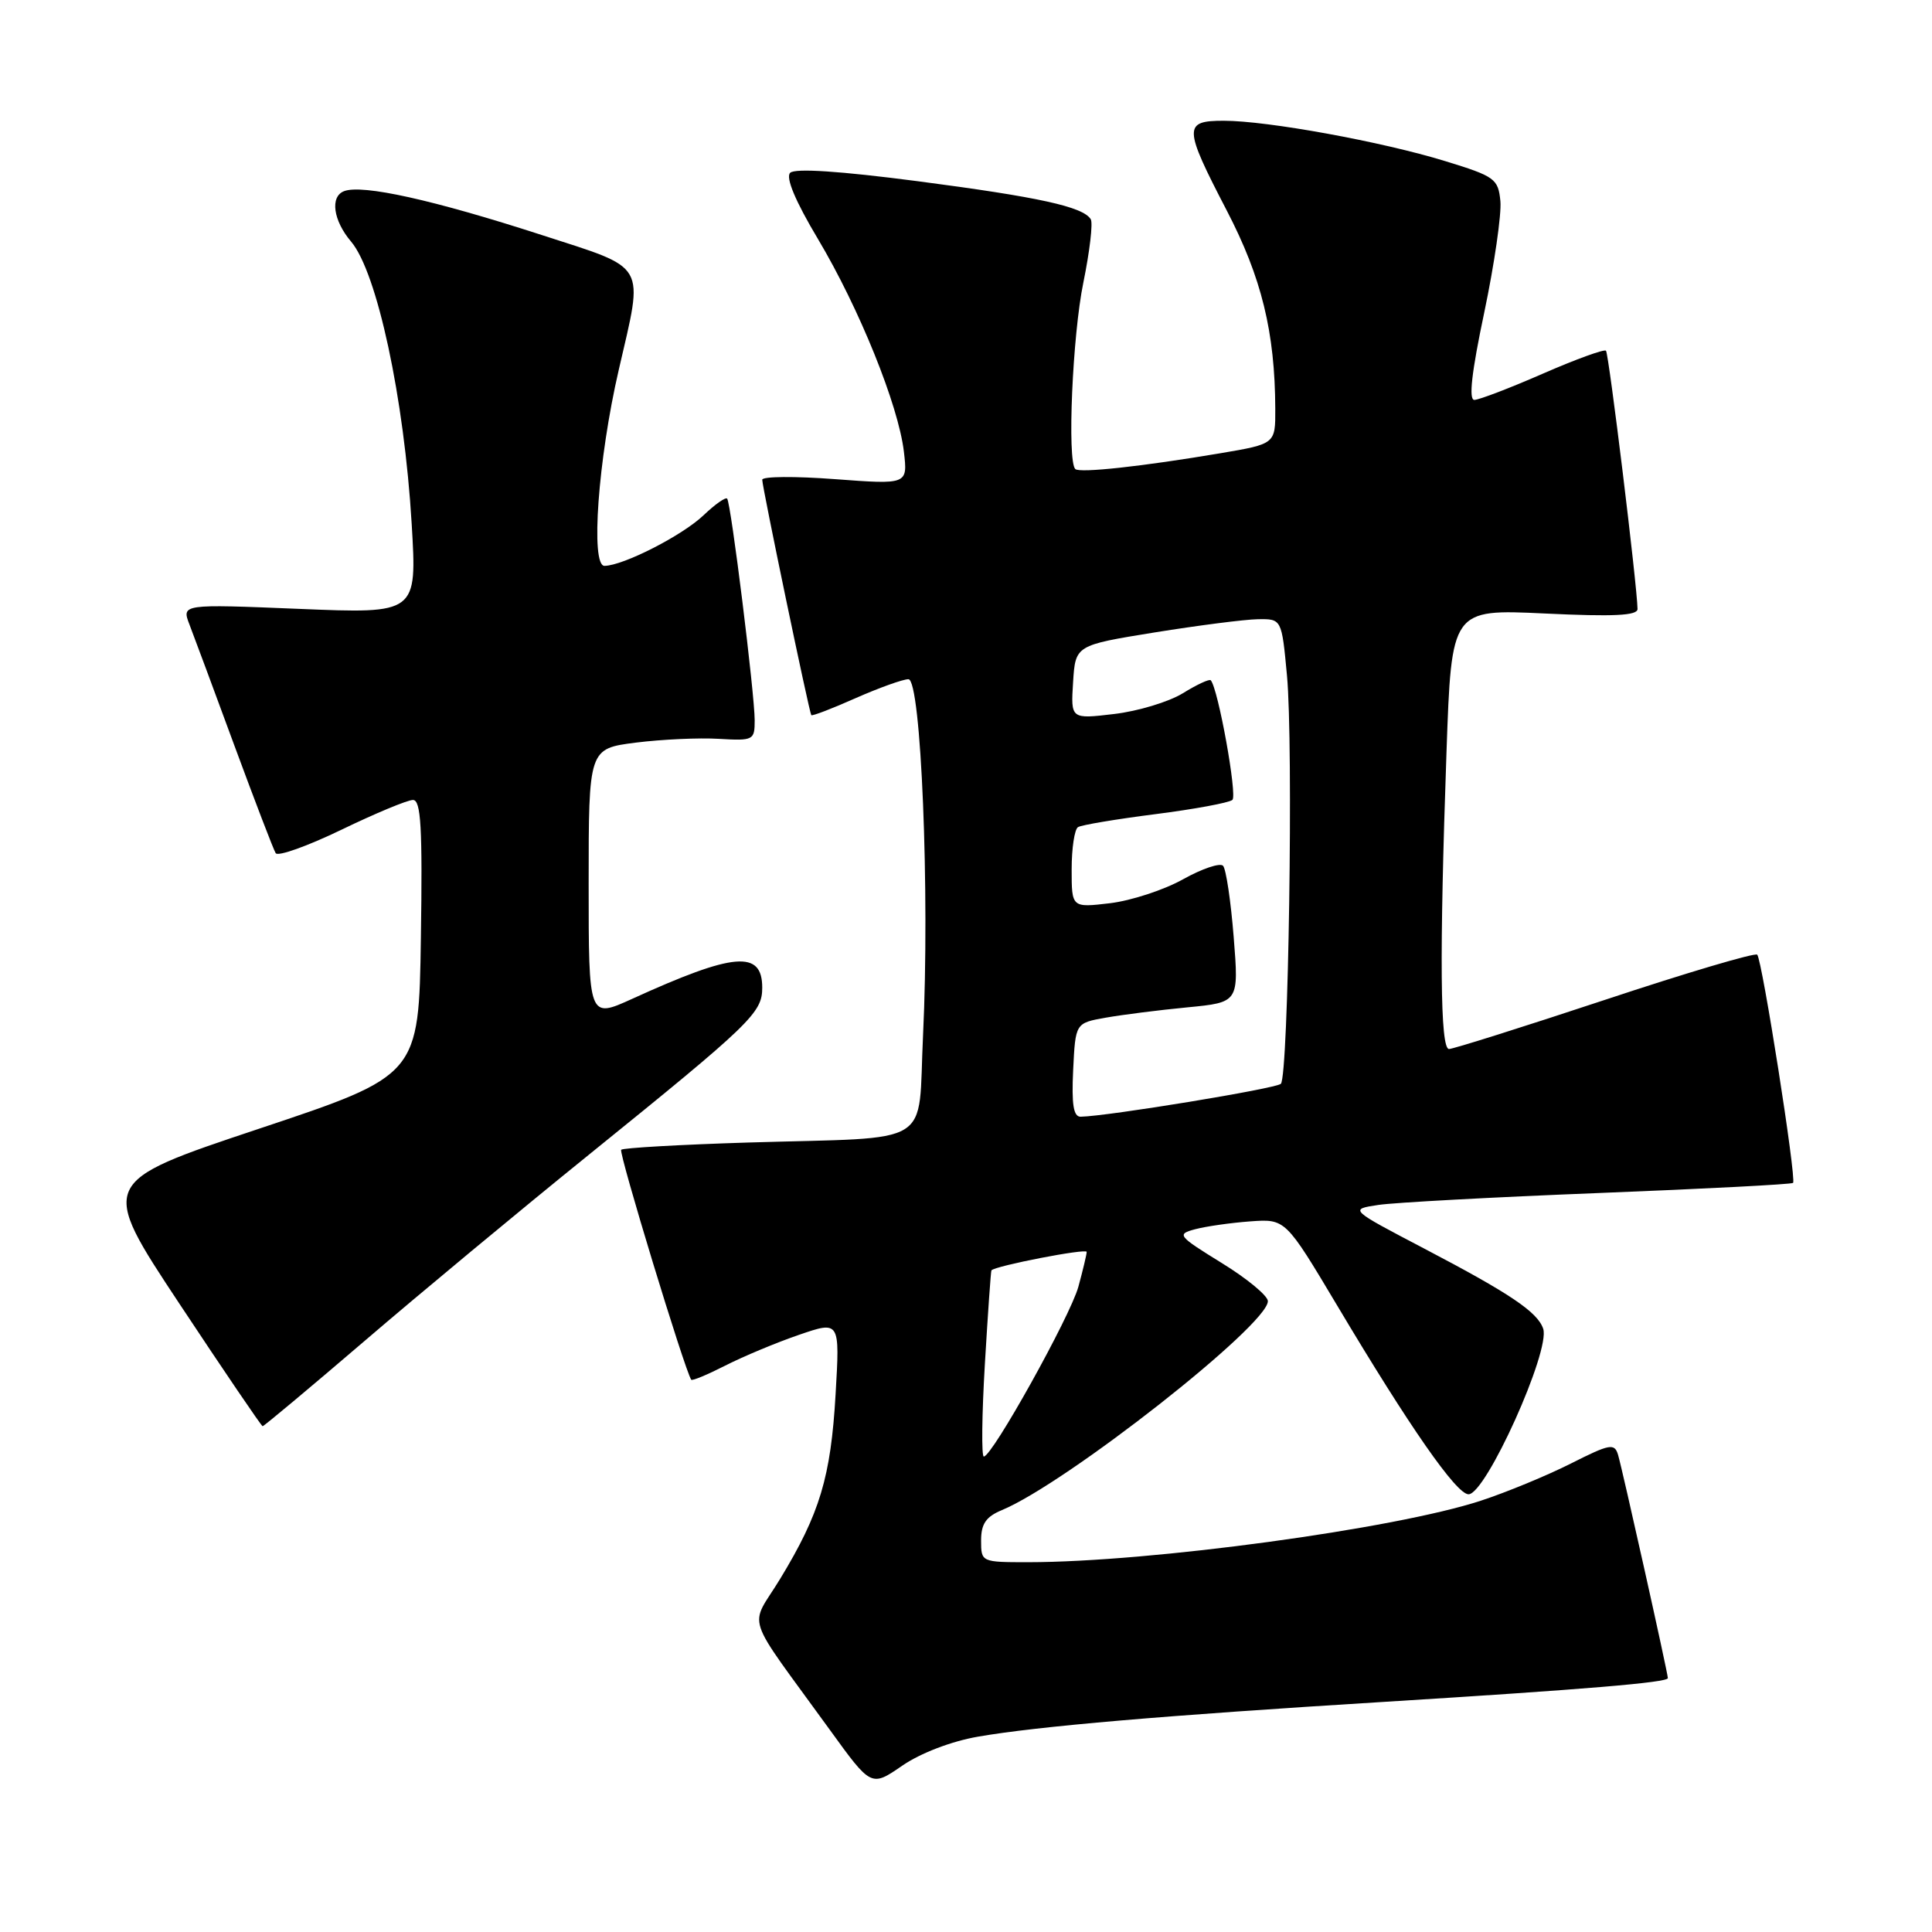 <?xml version="1.0" encoding="UTF-8" standalone="no"?>
<!DOCTYPE svg PUBLIC "-//W3C//DTD SVG 1.1//EN" "http://www.w3.org/Graphics/SVG/1.1/DTD/svg11.dtd" >
<svg xmlns="http://www.w3.org/2000/svg" xmlns:xlink="http://www.w3.org/1999/xlink" version="1.1" viewBox="0 0 256 256">
 <g >
 <path fill="currentColor"
d=" M 129.57 230.12 C 137.44 228.75 154.28 227.30 183.50 225.50 C 209.96 223.86 221.00 222.94 221.00 222.36 C 221.00 221.70 214.95 194.58 214.40 192.77 C 213.93 191.20 213.31 191.32 208.16 193.92 C 205.01 195.51 199.64 197.73 196.22 198.85 C 184.85 202.58 152.43 206.99 136.25 207.00 C 130.03 207.00 130.00 206.99 130.00 204.12 C 130.00 201.92 130.65 200.97 132.75 200.10 C 141.31 196.54 168.00 175.58 168.00 172.41 C 168.00 171.70 165.25 169.42 161.88 167.35 C 156.05 163.75 155.89 163.54 158.36 162.88 C 159.79 162.50 163.07 162.03 165.65 161.84 C 170.33 161.50 170.33 161.50 177.19 173.00 C 186.77 189.08 192.98 198.00 194.59 198.00 C 196.89 198.00 205.47 178.97 204.48 176.06 C 203.73 173.85 200.11 171.41 188.73 165.45 C 178.78 160.24 178.78 160.24 182.64 159.66 C 184.76 159.34 197.92 158.63 211.88 158.08 C 225.83 157.53 237.41 156.93 237.59 156.74 C 238.07 156.27 233.49 127.15 232.84 126.50 C 232.55 126.21 223.46 128.90 212.65 132.49 C 201.84 136.07 192.55 139.00 192.00 139.00 C 190.83 139.00 190.72 126.64 191.67 99.61 C 192.33 80.71 192.33 80.71 204.66 81.29 C 213.86 81.73 217.00 81.57 216.98 80.69 C 216.94 77.66 213.18 46.85 212.80 46.47 C 212.57 46.24 208.81 47.60 204.44 49.51 C 200.07 51.42 195.99 52.98 195.36 52.99 C 194.58 53.00 195.00 49.31 196.67 41.41 C 198.01 35.03 198.97 28.39 198.81 26.66 C 198.52 23.69 198.09 23.37 191.50 21.35 C 183.11 18.77 167.93 16.00 162.16 16.00 C 156.79 16.00 156.81 16.84 162.55 27.89 C 167.17 36.78 168.94 44.00 168.98 54.16 C 169.00 58.82 169.00 58.82 161.75 60.05 C 151.33 61.81 143.05 62.71 142.48 62.15 C 141.39 61.06 142.11 44.40 143.55 37.44 C 144.39 33.32 144.84 29.55 144.53 29.05 C 143.51 27.39 137.65 26.11 121.59 24.01 C 111.31 22.67 105.33 22.27 104.70 22.90 C 104.08 23.52 105.38 26.64 108.39 31.68 C 113.87 40.88 119.05 53.72 119.77 59.85 C 120.28 64.21 120.28 64.21 110.64 63.49 C 105.34 63.09 101.00 63.12 101.00 63.57 C 101.00 64.53 107.22 94.38 107.50 94.76 C 107.61 94.91 110.25 93.90 113.37 92.51 C 116.50 91.13 119.65 90.00 120.37 90.00 C 122.05 90.00 123.21 118.31 122.31 137.14 C 121.58 152.23 124.18 150.63 99.14 151.39 C 90.14 151.67 82.57 152.10 82.31 152.35 C 81.95 152.72 90.72 181.52 91.59 182.82 C 91.71 183.00 93.74 182.15 96.10 180.95 C 98.47 179.74 102.85 177.91 105.85 176.88 C 111.29 175.01 111.29 175.01 110.72 184.75 C 110.09 195.71 108.63 200.55 103.39 209.18 C 99.28 215.95 98.38 213.22 109.97 229.23 C 115.44 236.79 115.44 236.79 119.54 233.97 C 121.96 232.30 126.06 230.73 129.57 230.12 Z  M 48.30 177.69 C 55.56 171.46 68.92 160.37 78.00 153.03 C 99.57 135.59 101.00 134.21 101.00 130.87 C 101.00 125.87 97.28 126.19 83.75 132.36 C 78.00 134.97 78.00 134.97 78.00 117.09 C 78.00 99.20 78.00 99.20 84.25 98.40 C 87.69 97.97 92.64 97.74 95.25 97.90 C 99.83 98.17 100.00 98.08 100.00 95.45 C 100.00 91.99 96.86 66.64 96.35 66.07 C 96.15 65.84 94.75 66.82 93.24 68.26 C 90.44 70.94 82.62 74.94 80.10 74.98 C 78.22 75.01 79.25 60.83 81.99 49.00 C 85.30 34.63 85.94 35.73 71.75 31.13 C 57.43 26.49 48.01 24.40 45.59 25.33 C 43.71 26.05 44.15 29.22 46.51 32.00 C 49.97 36.06 53.56 52.78 54.55 69.41 C 55.26 81.32 55.26 81.32 39.66 80.68 C 24.06 80.04 24.06 80.04 25.11 82.77 C 25.69 84.27 28.38 91.51 31.08 98.85 C 33.79 106.19 36.24 112.58 36.53 113.05 C 36.82 113.52 40.73 112.12 45.23 109.95 C 49.72 107.78 53.99 106.00 54.72 106.00 C 55.78 106.00 55.99 109.63 55.77 124.25 C 55.50 142.50 55.50 142.50 34.30 149.57 C 13.11 156.64 13.11 156.64 23.80 172.79 C 29.69 181.68 34.63 188.96 34.80 188.98 C 34.96 188.99 41.04 183.91 48.30 177.69 Z  M 130.50 180.75 C 130.90 174.01 131.29 168.42 131.37 168.33 C 131.87 167.73 144.00 165.38 143.99 165.88 C 143.99 166.22 143.49 168.30 142.89 170.50 C 141.80 174.45 131.47 193.00 130.36 193.00 C 130.04 193.00 130.10 187.49 130.50 180.75 Z  M 142.20 141.78 C 142.50 135.56 142.50 135.56 146.50 134.85 C 148.70 134.46 153.57 133.84 157.33 133.48 C 164.16 132.82 164.16 132.82 163.47 124.16 C 163.09 119.40 162.46 115.15 162.06 114.72 C 161.67 114.30 159.28 115.10 156.76 116.51 C 154.24 117.92 149.89 119.34 147.09 119.68 C 142.00 120.28 142.00 120.28 142.00 115.20 C 142.00 112.40 142.38 109.88 142.84 109.60 C 143.30 109.31 147.92 108.54 153.09 107.88 C 158.27 107.22 162.86 106.37 163.30 105.99 C 163.97 105.41 161.41 91.21 160.43 90.14 C 160.25 89.94 158.59 90.71 156.73 91.86 C 154.88 93.00 150.78 94.24 147.62 94.61 C 141.88 95.29 141.88 95.29 142.19 90.39 C 142.50 85.50 142.50 85.50 153.00 83.80 C 158.78 82.87 164.92 82.08 166.66 82.05 C 169.83 82.00 169.83 82.00 170.53 89.50 C 171.39 98.64 170.73 142.60 169.72 143.61 C 169.10 144.24 146.82 147.90 143.20 147.97 C 142.24 147.99 141.98 146.37 142.20 141.78 Z "/>
</g>
</svg>